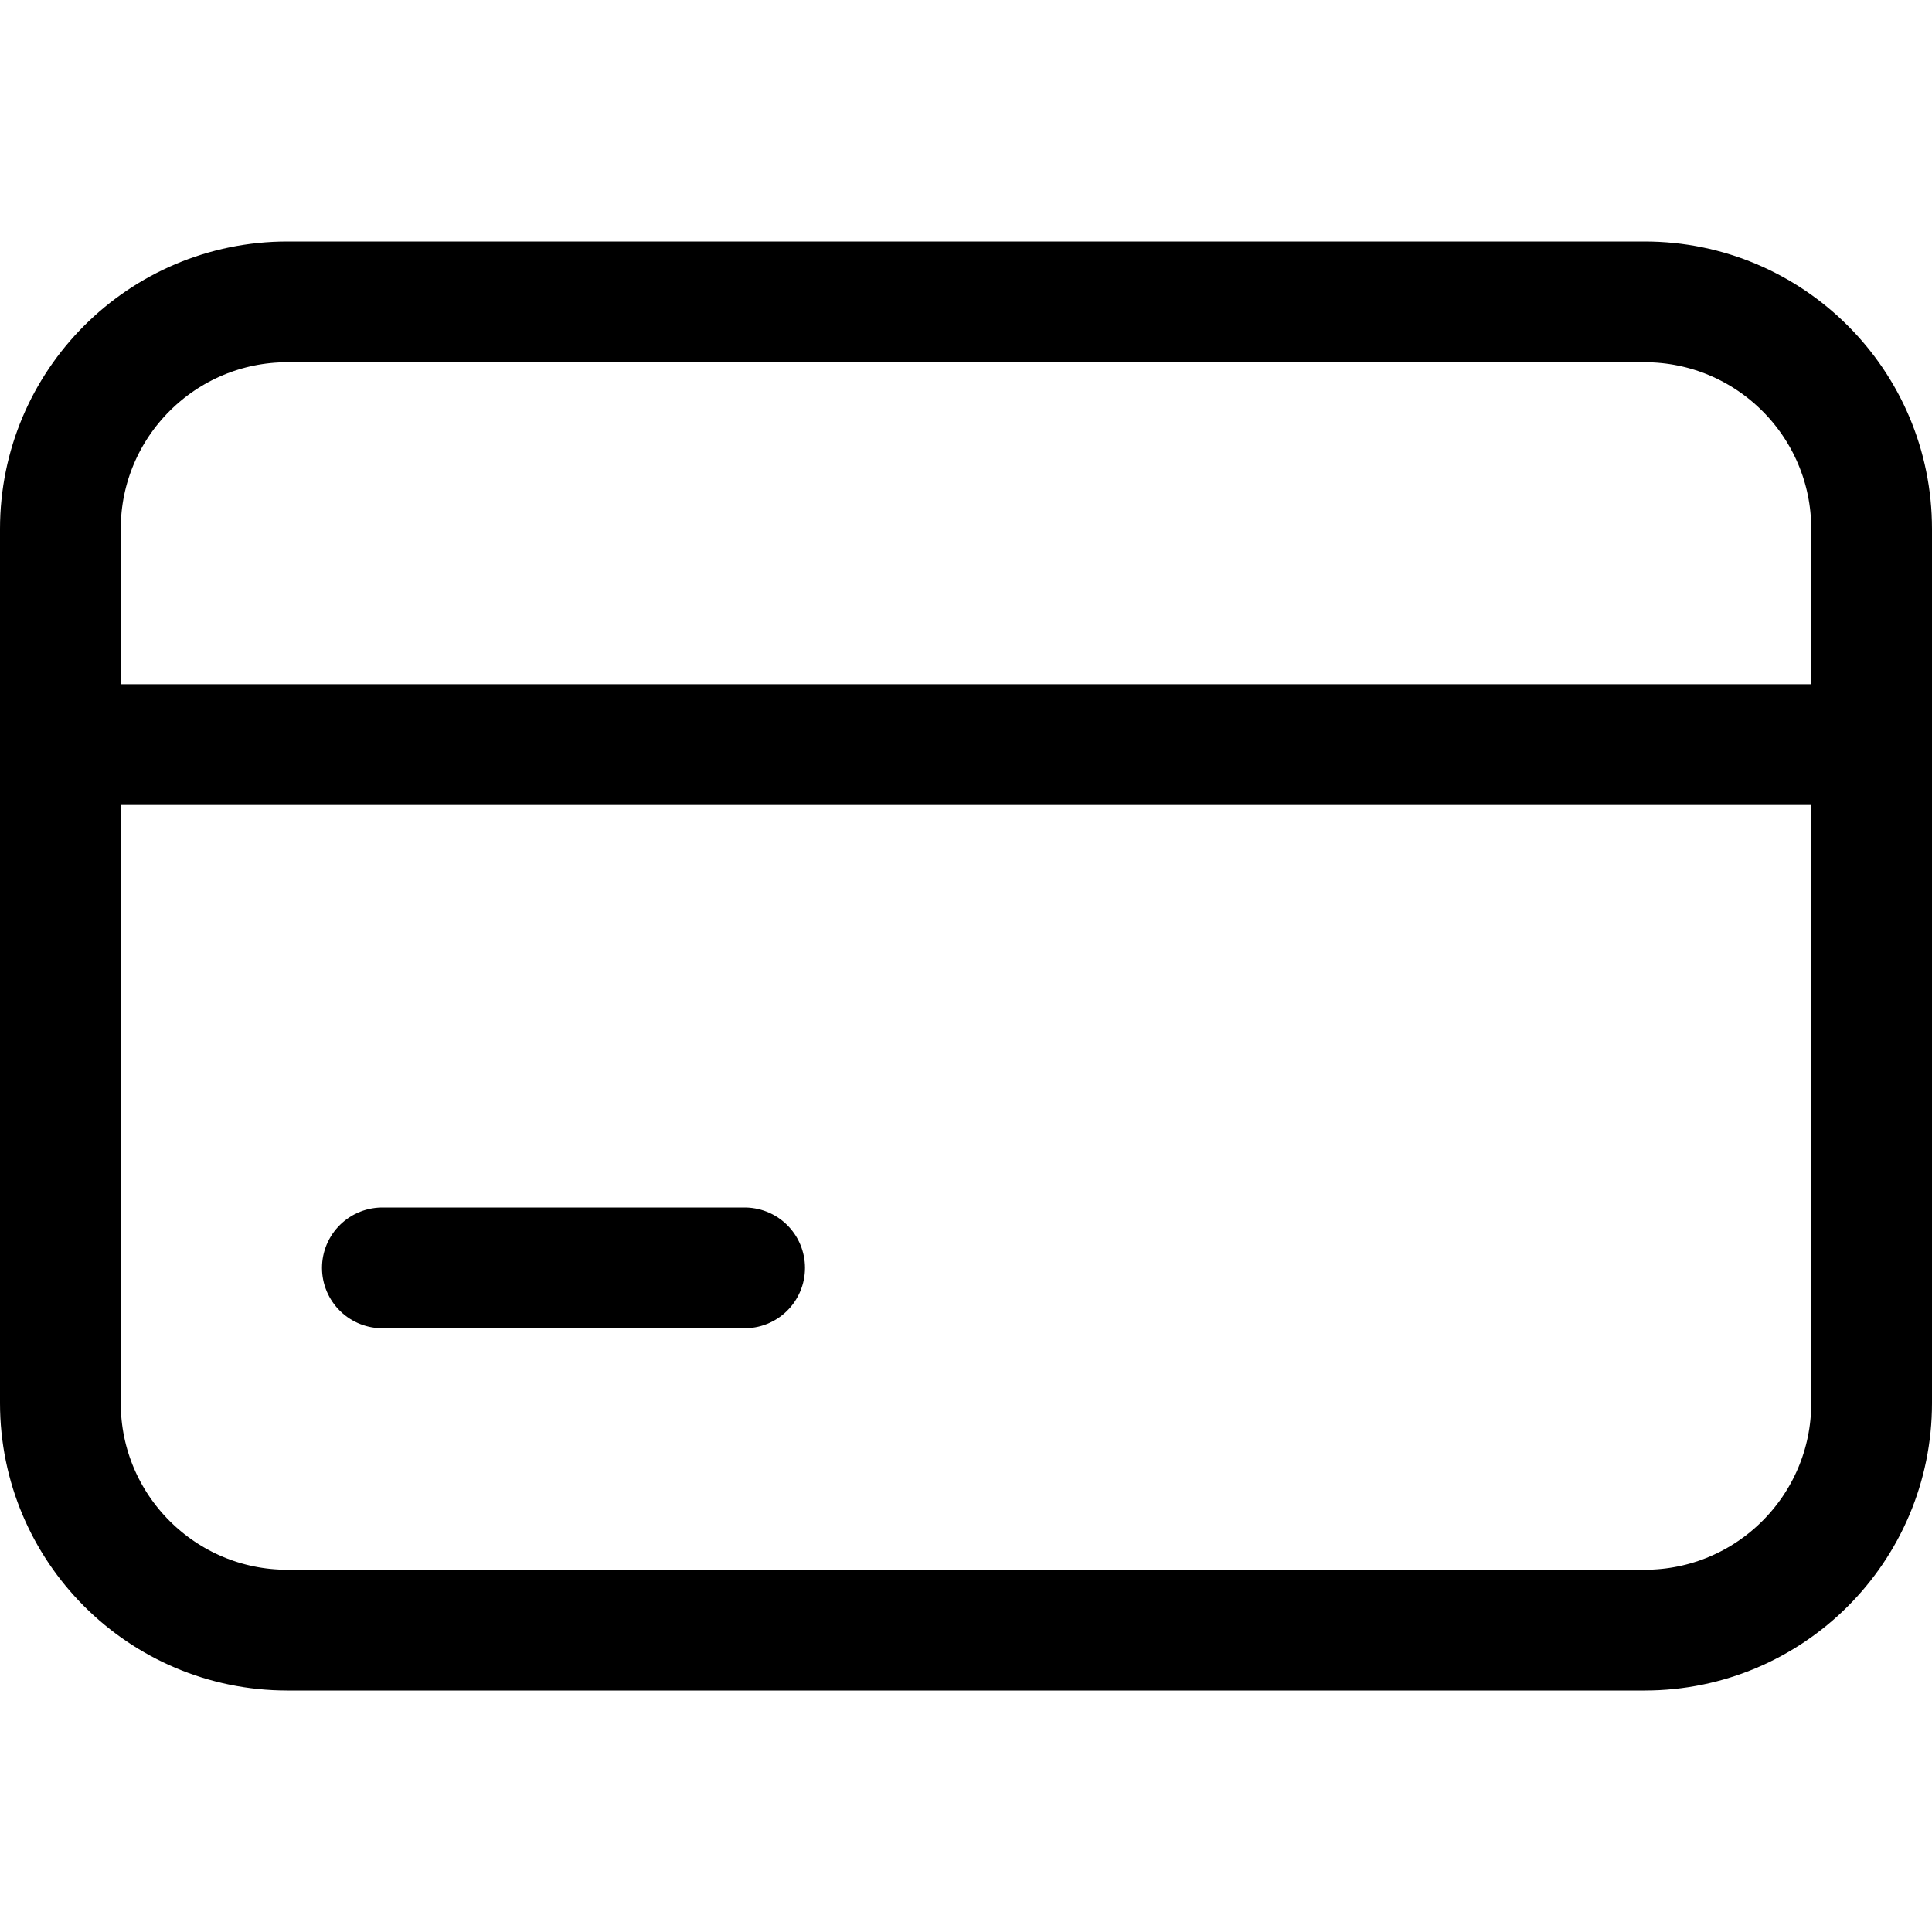 <svg
  width="24"
  height="24"
  viewBox="0 0 24 24"
  fill="none"
  xmlns="http://www.w3.org/2000/svg"
  data-fui-icon="true"
>
  <path
    d="M.75 6.57C.75 5.013 2.013 3.75 3.57 3.75H20.43C21.987 3.75 23.25 5.013 23.25 6.57V17.43C23.25 18.987 21.987 20.25 20.43 20.25H3.57C2.013 20.25.75 18.987.75 17.43V6.57zM.75 9.25H23.25M4.75 15.75H9.25"
    stroke="currentColor"
    stroke-width="1.5"
    stroke-linecap="round"
    stroke-linejoin="round"
  />
</svg>
